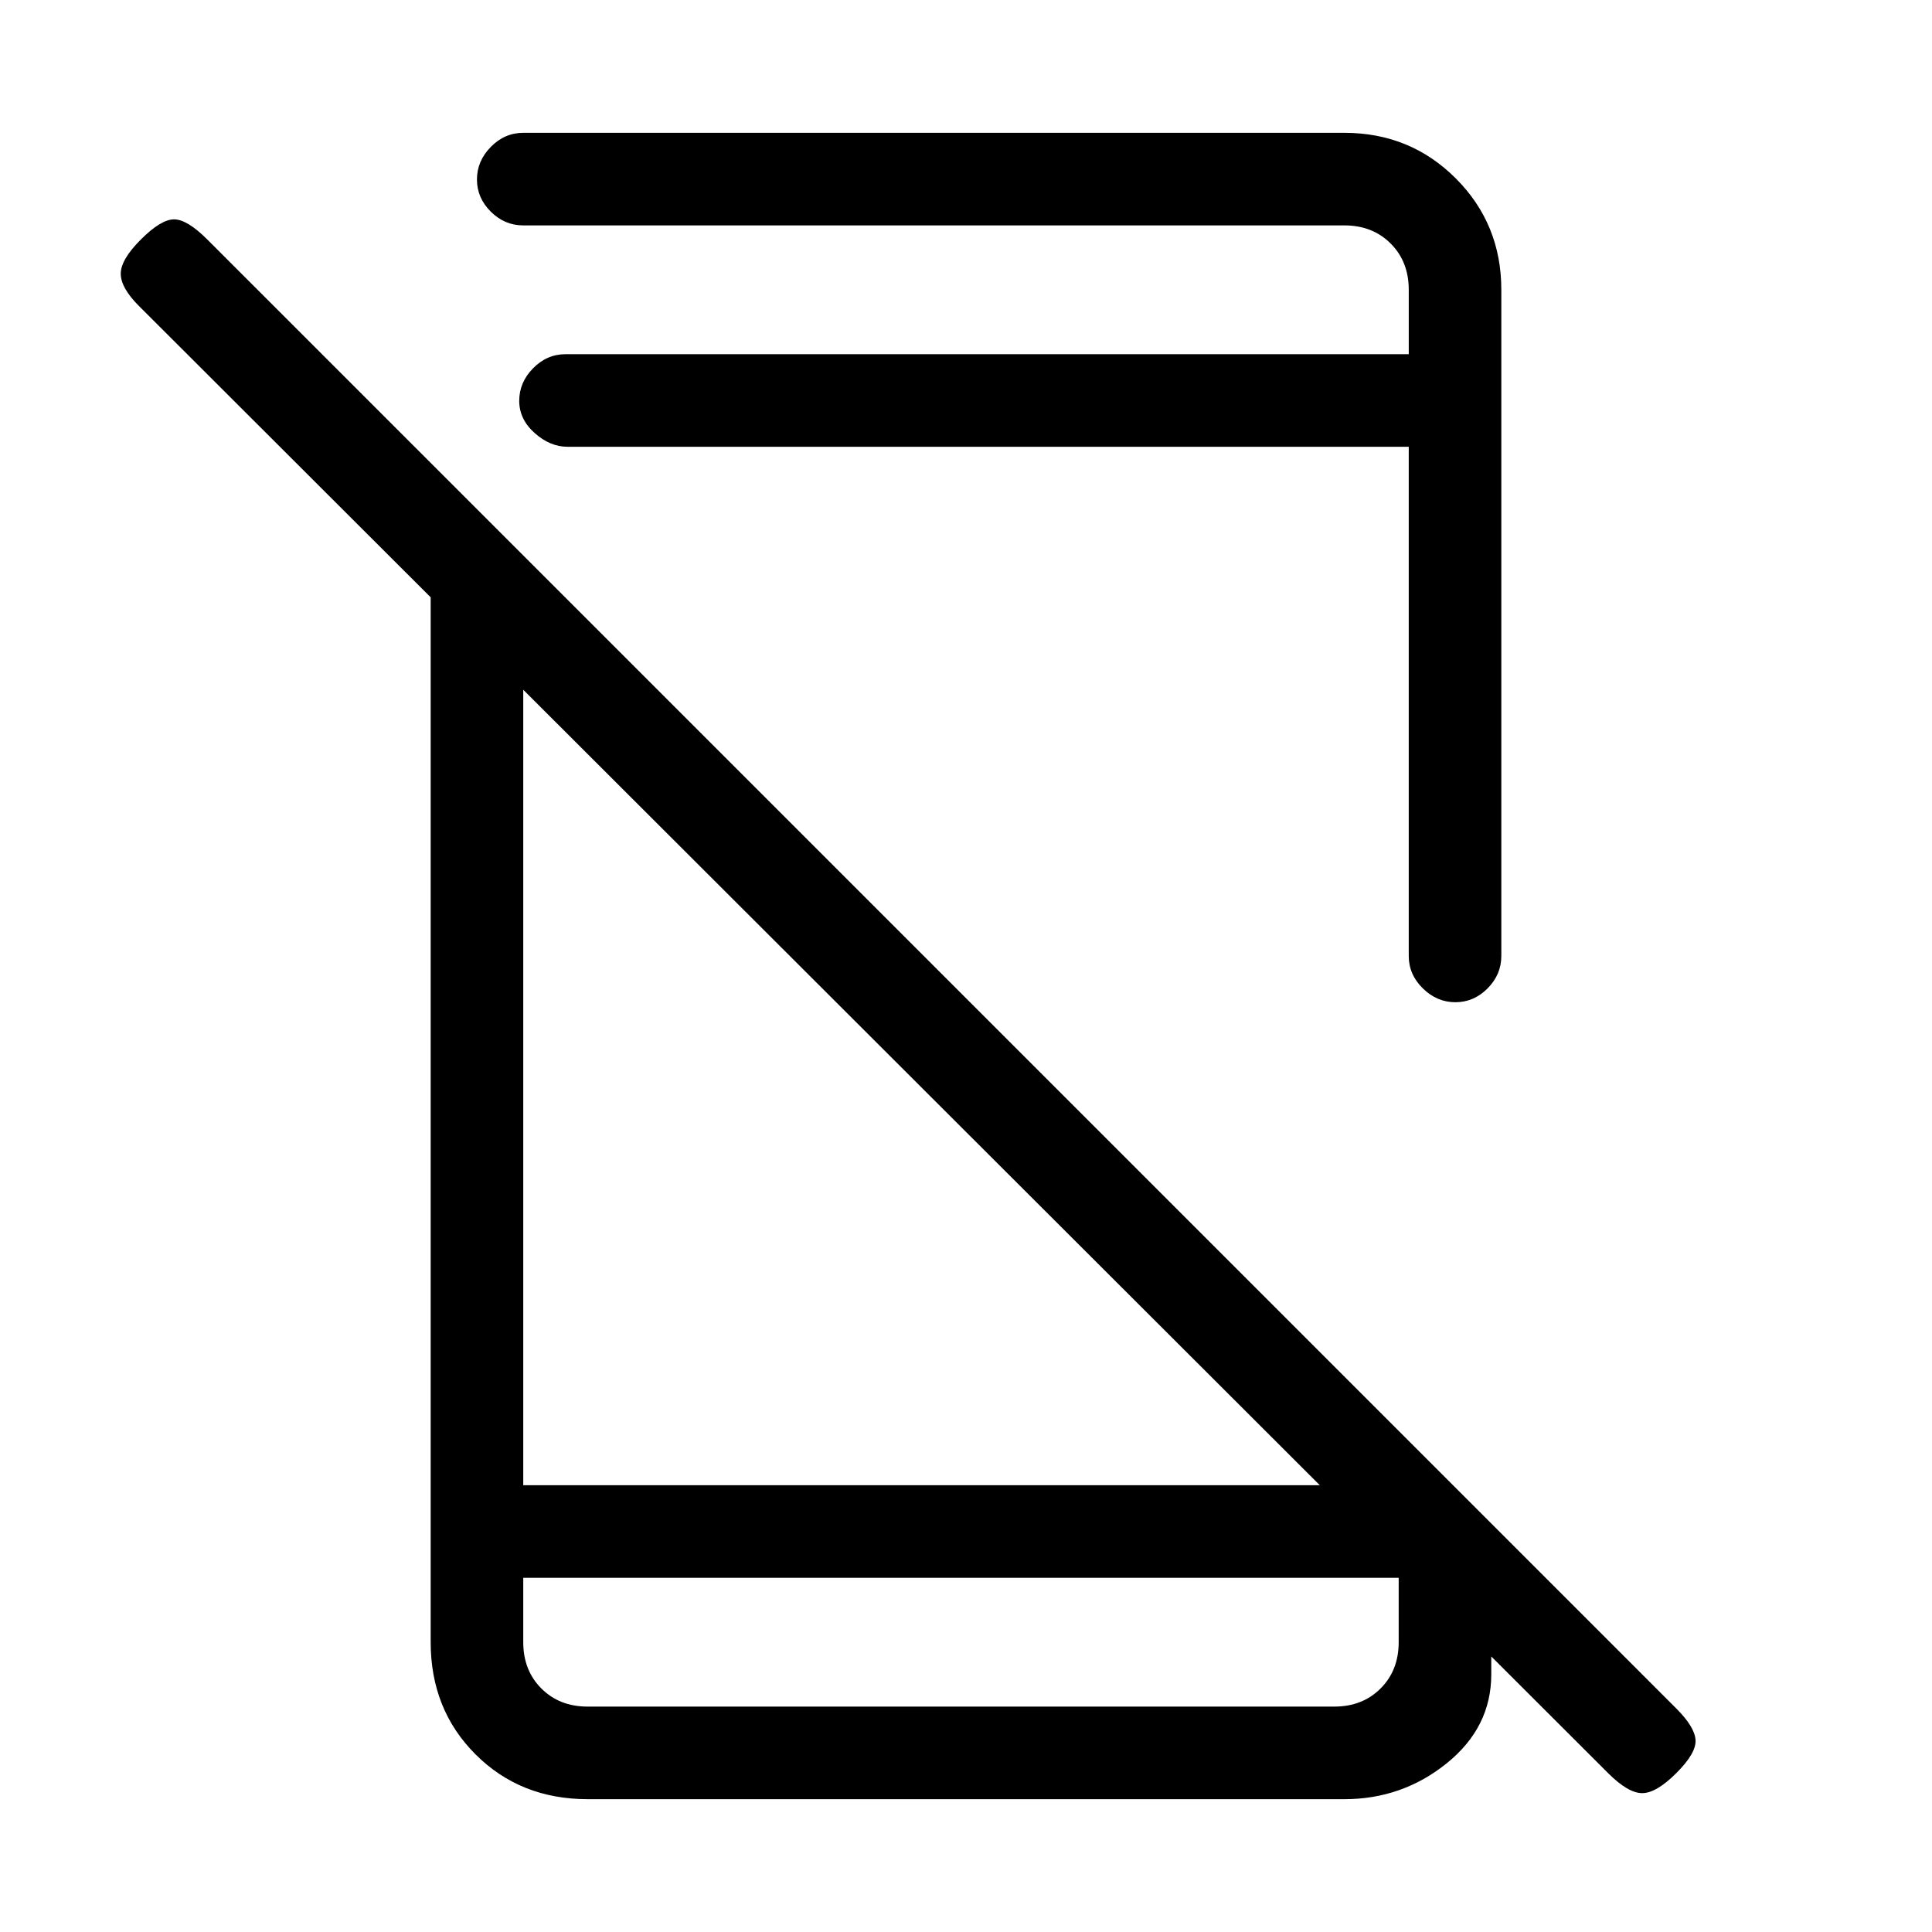<svg xmlns="http://www.w3.org/2000/svg" height="20" viewBox="0 -960 960 960" width="20"><path d="M799-79 69-808q-9-9-9-16t10-17q10-10 16.5-10t16.5 10l730 730q9 9 9.5 15.5T833-79q-10 10-17 10t-17-10ZM214-694l46 46v426h417l64 63v31q0 26.32-22.12 44.16Q696.75-66 668-66H292q-33.45 0-55.73-22.28Q214-110.55 214-144v-550Zm46 518v32q0 14 9 23t23 9h371q14 0 23-9t9-23v-32H260Zm0 0v64-64Zm22-562q-8.67 0-16.33-6.82-7.67-6.83-7.67-16 0-9.18 6.88-16.18 6.87-7 16.12-7h419v-32q0-14-9-23t-23-9H260q-9.25 0-16.12-6.82-6.88-6.83-6.88-16 0-9.18 6.88-16.18 6.87-7 16.12-7h408q32.72 0 55.36 22.64T746-816v331q0 9.25-6.82 16.12-6.83 6.88-16 6.88-9.18 0-16.18-6.88-7-6.87-7-16.12v-253H282Zm189-46Z"/></svg>